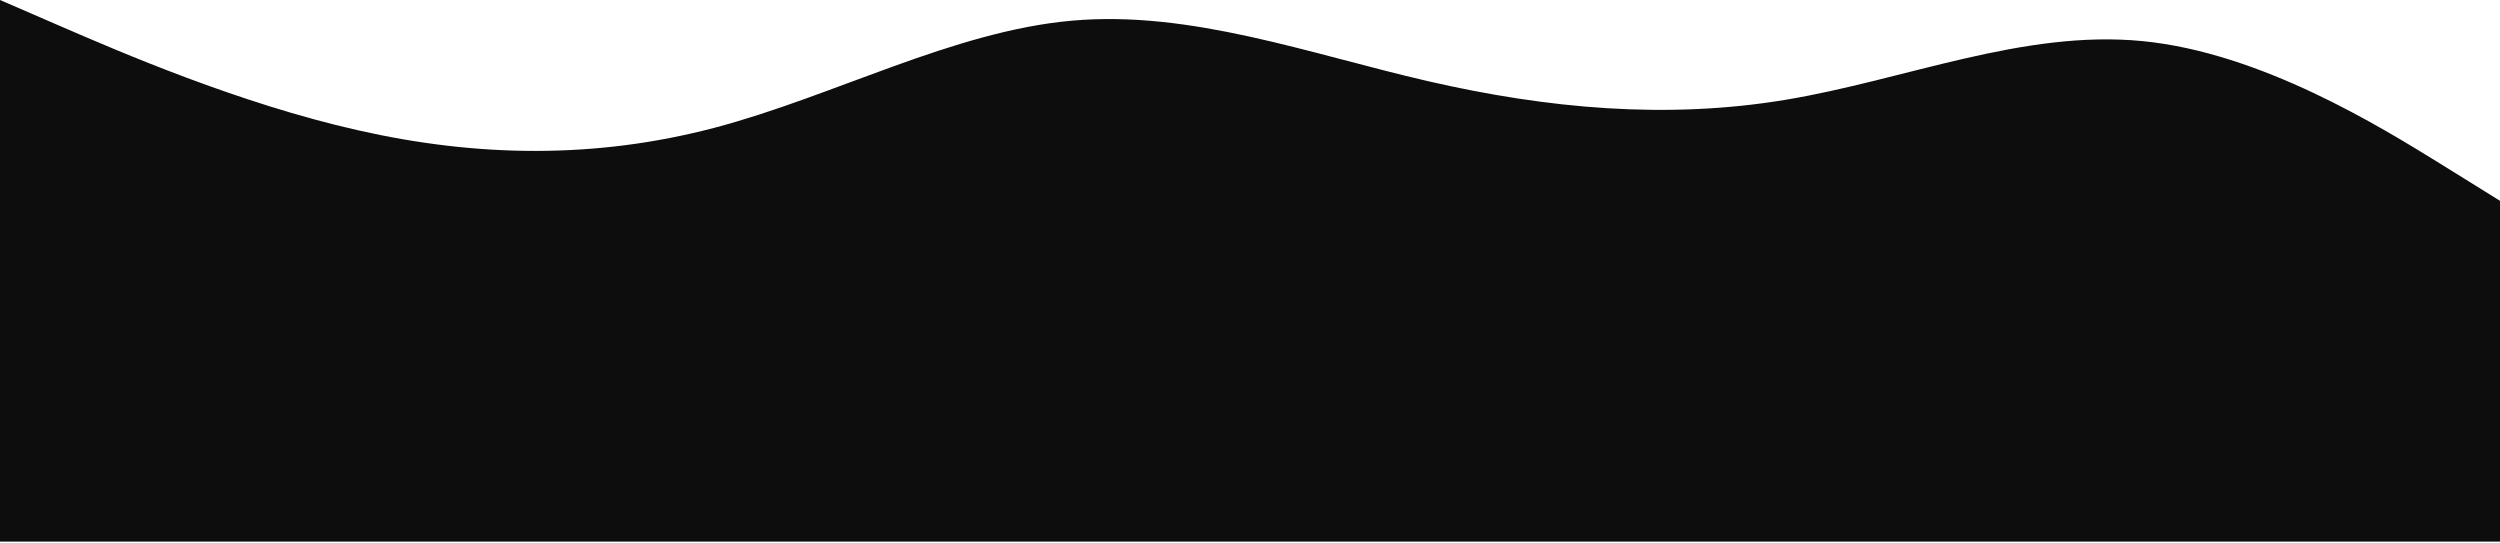 <svg width="1437" height="312" viewBox="0 0 1437 312" fill="none" xmlns="http://www.w3.org/2000/svg">
<path d="M0 0L34.328 14.866C68.657 29.732 137.313 59.463 205.651 74.853C274.148 90.419 342.166 91.468 410.663 73.454C479 55.44 547.657 18.014 615.994 11.893C684.491 5.771 752.509 30.956 821.006 46.696C889.343 62.436 958 68.732 1026.34 57.364C1094.83 45.996 1162.85 16.964 1231.35 23.61C1299.69 30.256 1368.34 72.93 1402.67 94.091L1437 115.428V311.306H1402.67C1368.34 311.306 1299.69 311.306 1231.35 311.306C1162.85 311.306 1094.83 311.306 1026.34 311.306C958 311.306 889.343 311.306 821.006 311.306C752.509 311.306 684.491 311.306 615.994 311.306C547.657 311.306 479 311.306 410.663 311.306C342.166 311.306 274.148 311.306 205.651 311.306C137.313 311.306 68.657 311.306 34.328 311.306H0V0Z" fill="#0D0D0D"/>
</svg>
